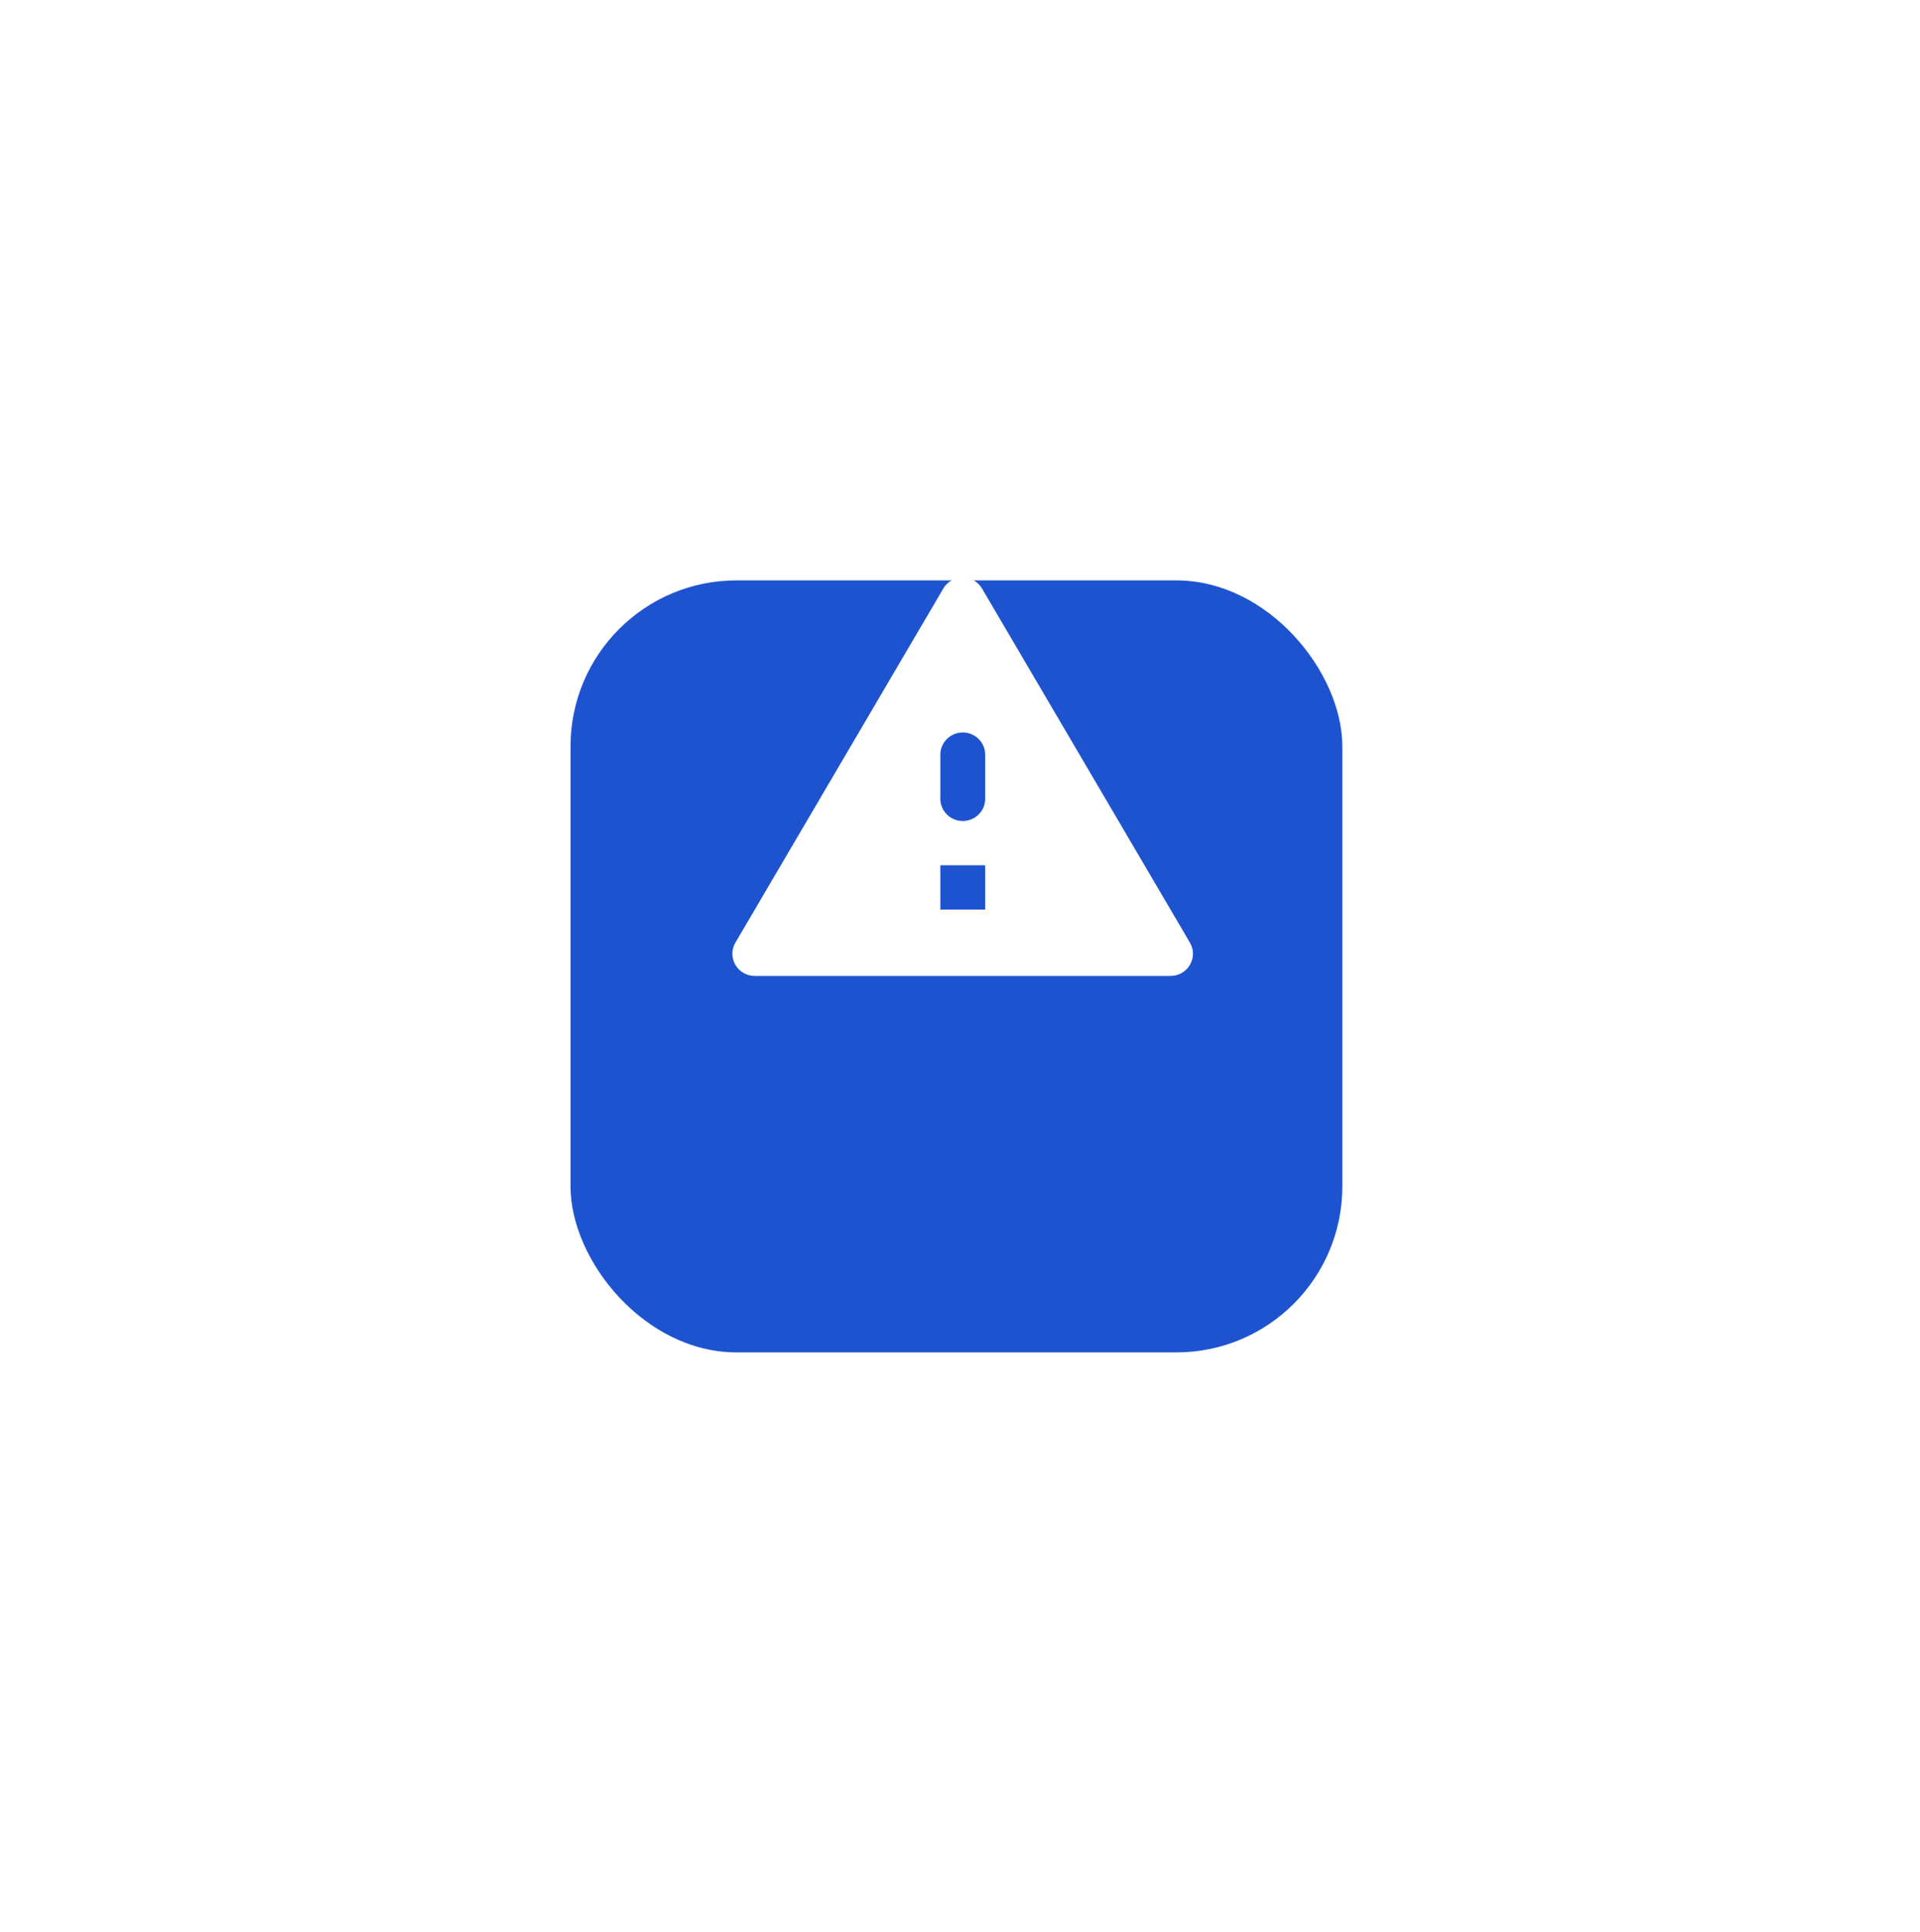 <svg width="162" height="163" viewBox="0 0 162 163" fill="none" xmlns="http://www.w3.org/2000/svg">
<g filter="url(#filter0_d_14_51)">
<rect x="48.139" y="32.959" width="65.12" height="65.12" rx="14" fill="#1E53CF"/>
</g>
<path d="M63.691 82.324H98.758C100.215 82.324 101.123 80.774 100.404 79.523L82.862 49.651C82.697 49.366 82.459 49.13 82.171 48.965C81.883 48.8 81.557 48.713 81.225 48.713C80.892 48.713 80.566 48.8 80.278 48.965C79.991 49.13 79.752 49.366 79.588 49.651L62.045 79.523C61.326 80.774 62.234 82.324 63.691 82.324ZM83.126 76.723H79.342V72.989H83.126V76.723ZM81.234 69.255C80.193 69.255 79.342 68.415 79.342 67.388V63.654C79.342 62.627 80.193 61.787 81.234 61.787C82.275 61.787 83.126 62.627 83.126 63.654V67.388C83.126 68.415 82.275 69.255 81.234 69.255Z" fill="white"/>
<defs>
<filter id="filter0_d_14_51" x="0.139" y="0.959" width="161.12" height="161.12" filterUnits="userSpaceOnUse" color-interpolation-filters="sRGB">
<feFlood flood-opacity="0" result="BackgroundImageFix"/>
<feColorMatrix in="SourceAlpha" type="matrix" values="0 0 0 0 0 0 0 0 0 0 0 0 0 0 0 0 0 0 127 0" result="hardAlpha"/>
<feOffset dy="16"/>
<feGaussianBlur stdDeviation="24"/>
<feComposite in2="hardAlpha" operator="out"/>
<feColorMatrix type="matrix" values="0 0 0 0 0.118 0 0 0 0 0.325 0 0 0 0 0.812 0 0 0 0.07 0"/>
<feBlend mode="normal" in2="BackgroundImageFix" result="effect1_dropShadow_14_51"/>
<feBlend mode="normal" in="SourceGraphic" in2="effect1_dropShadow_14_51" result="shape"/>
</filter>
</defs>
</svg>
